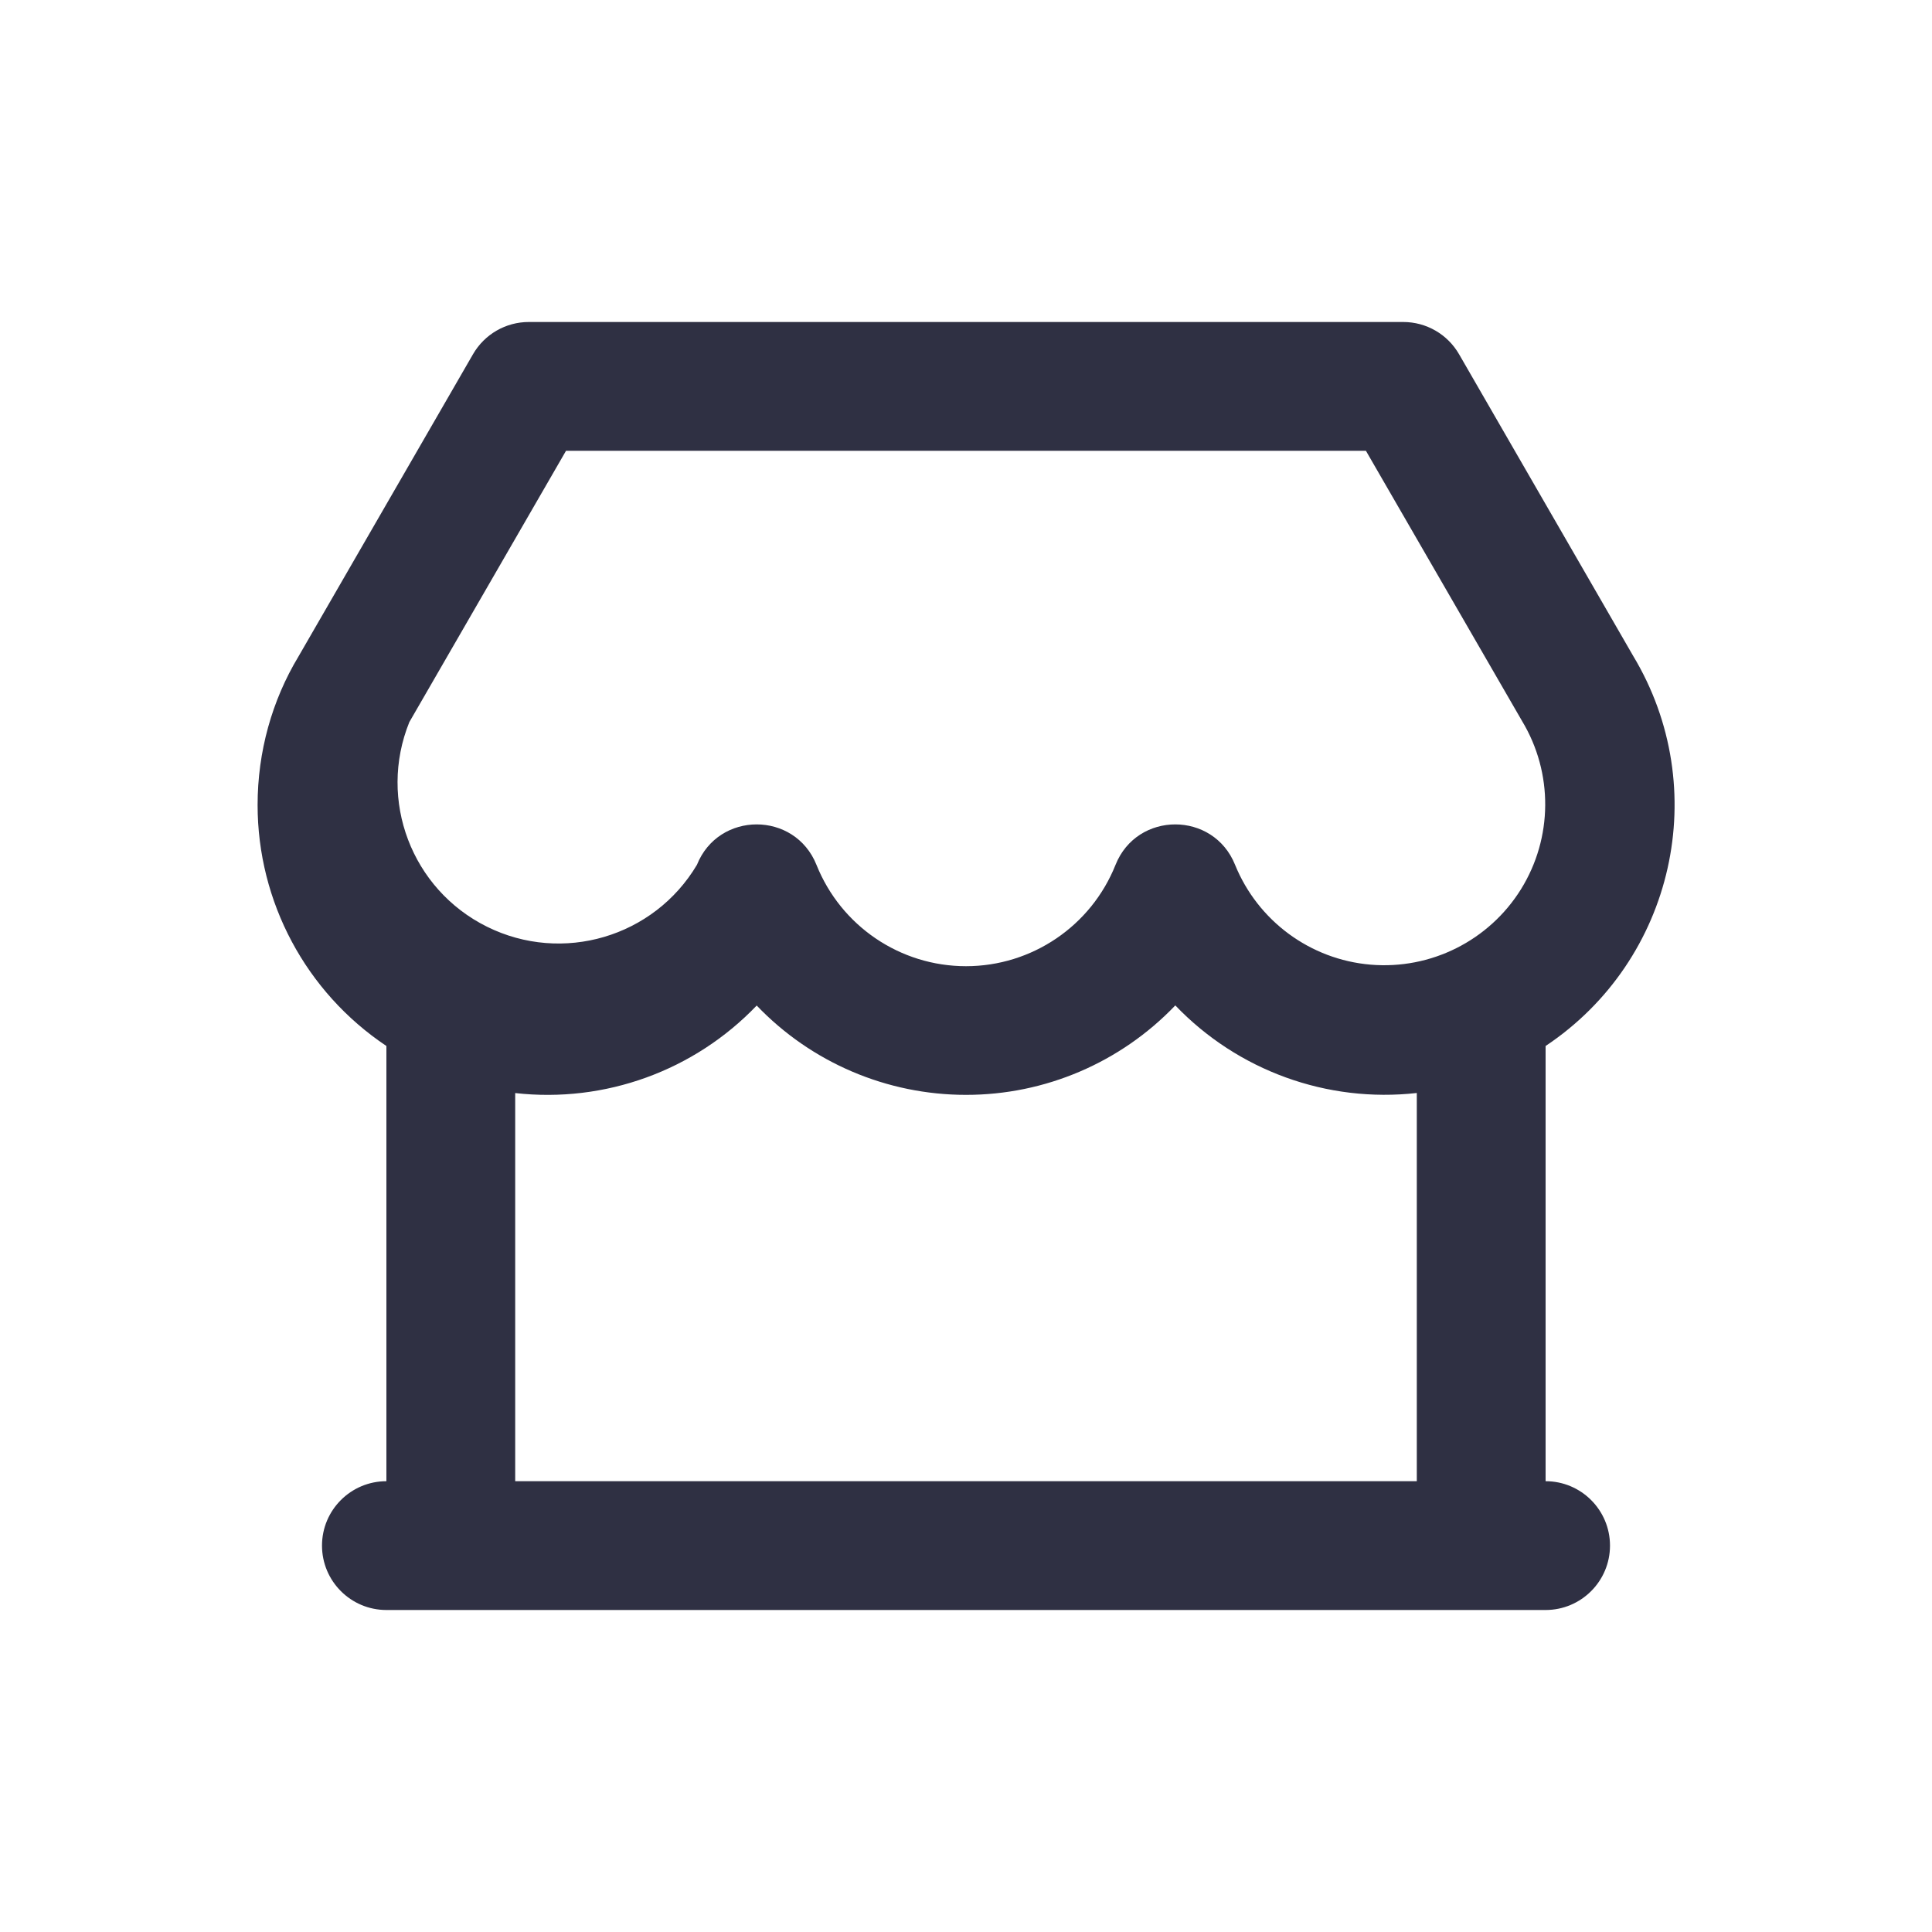 <svg xmlns="http://www.w3.org/2000/svg" width="30" height="30" viewBox="0 0 30 30">
    <g fill="none" fill-rule="evenodd">
        <g>
            <g>
                <g fill="#FFF">
                    <g>
                        <path d="M0 0H30V30H0z" transform="translate(-20 -724) translate(20 724)"/>
                    </g>
                </g>
                <path fill="#2F3043" fill-rule="nonzero" d="M24 16.242V23c.552 0 1 .448 1 1s-.448 1-1 1H6c-.552 0-1-.448-1-1s.448-1 1-1v-6.758c-1.25-.835-2-2.239-2-3.742 0-.827.224-1.624.633-2.303L7.345 5.5c.179-.31.509-.5.866-.5H21.79c.357 0 .687.19.866.5l2.702 4.682c1.24 2.058.641 4.727-1.358 6.06zm-2 .73c-1.394.156-2.78-.347-3.75-1.36-.848.887-2.022 1.39-3.25 1.389-1.227 0-2.401-.5-3.25-1.387-.97 1.013-2.356 1.516-3.75 1.359V23h14V16.972zM8.789 7l-2.433 4.213c-.49 1.212.035 2.596 1.206 3.177s2.592.162 3.26-.961c.335-.837 1.52-.837 1.856 0 .38.95 1.299 1.574 2.322 1.574 1.023 0 1.943-.624 2.322-1.574.335-.837 1.52-.837 1.856 0 .354.87 1.166 1.47 2.103 1.55.936.08 1.839-.372 2.336-1.17.496-.798.503-1.807.018-2.612L21.21 7H8.789z" transform="translate(-20 -724) translate(20 724)"/>
            </g>
        </g>
    </g>
</svg>

